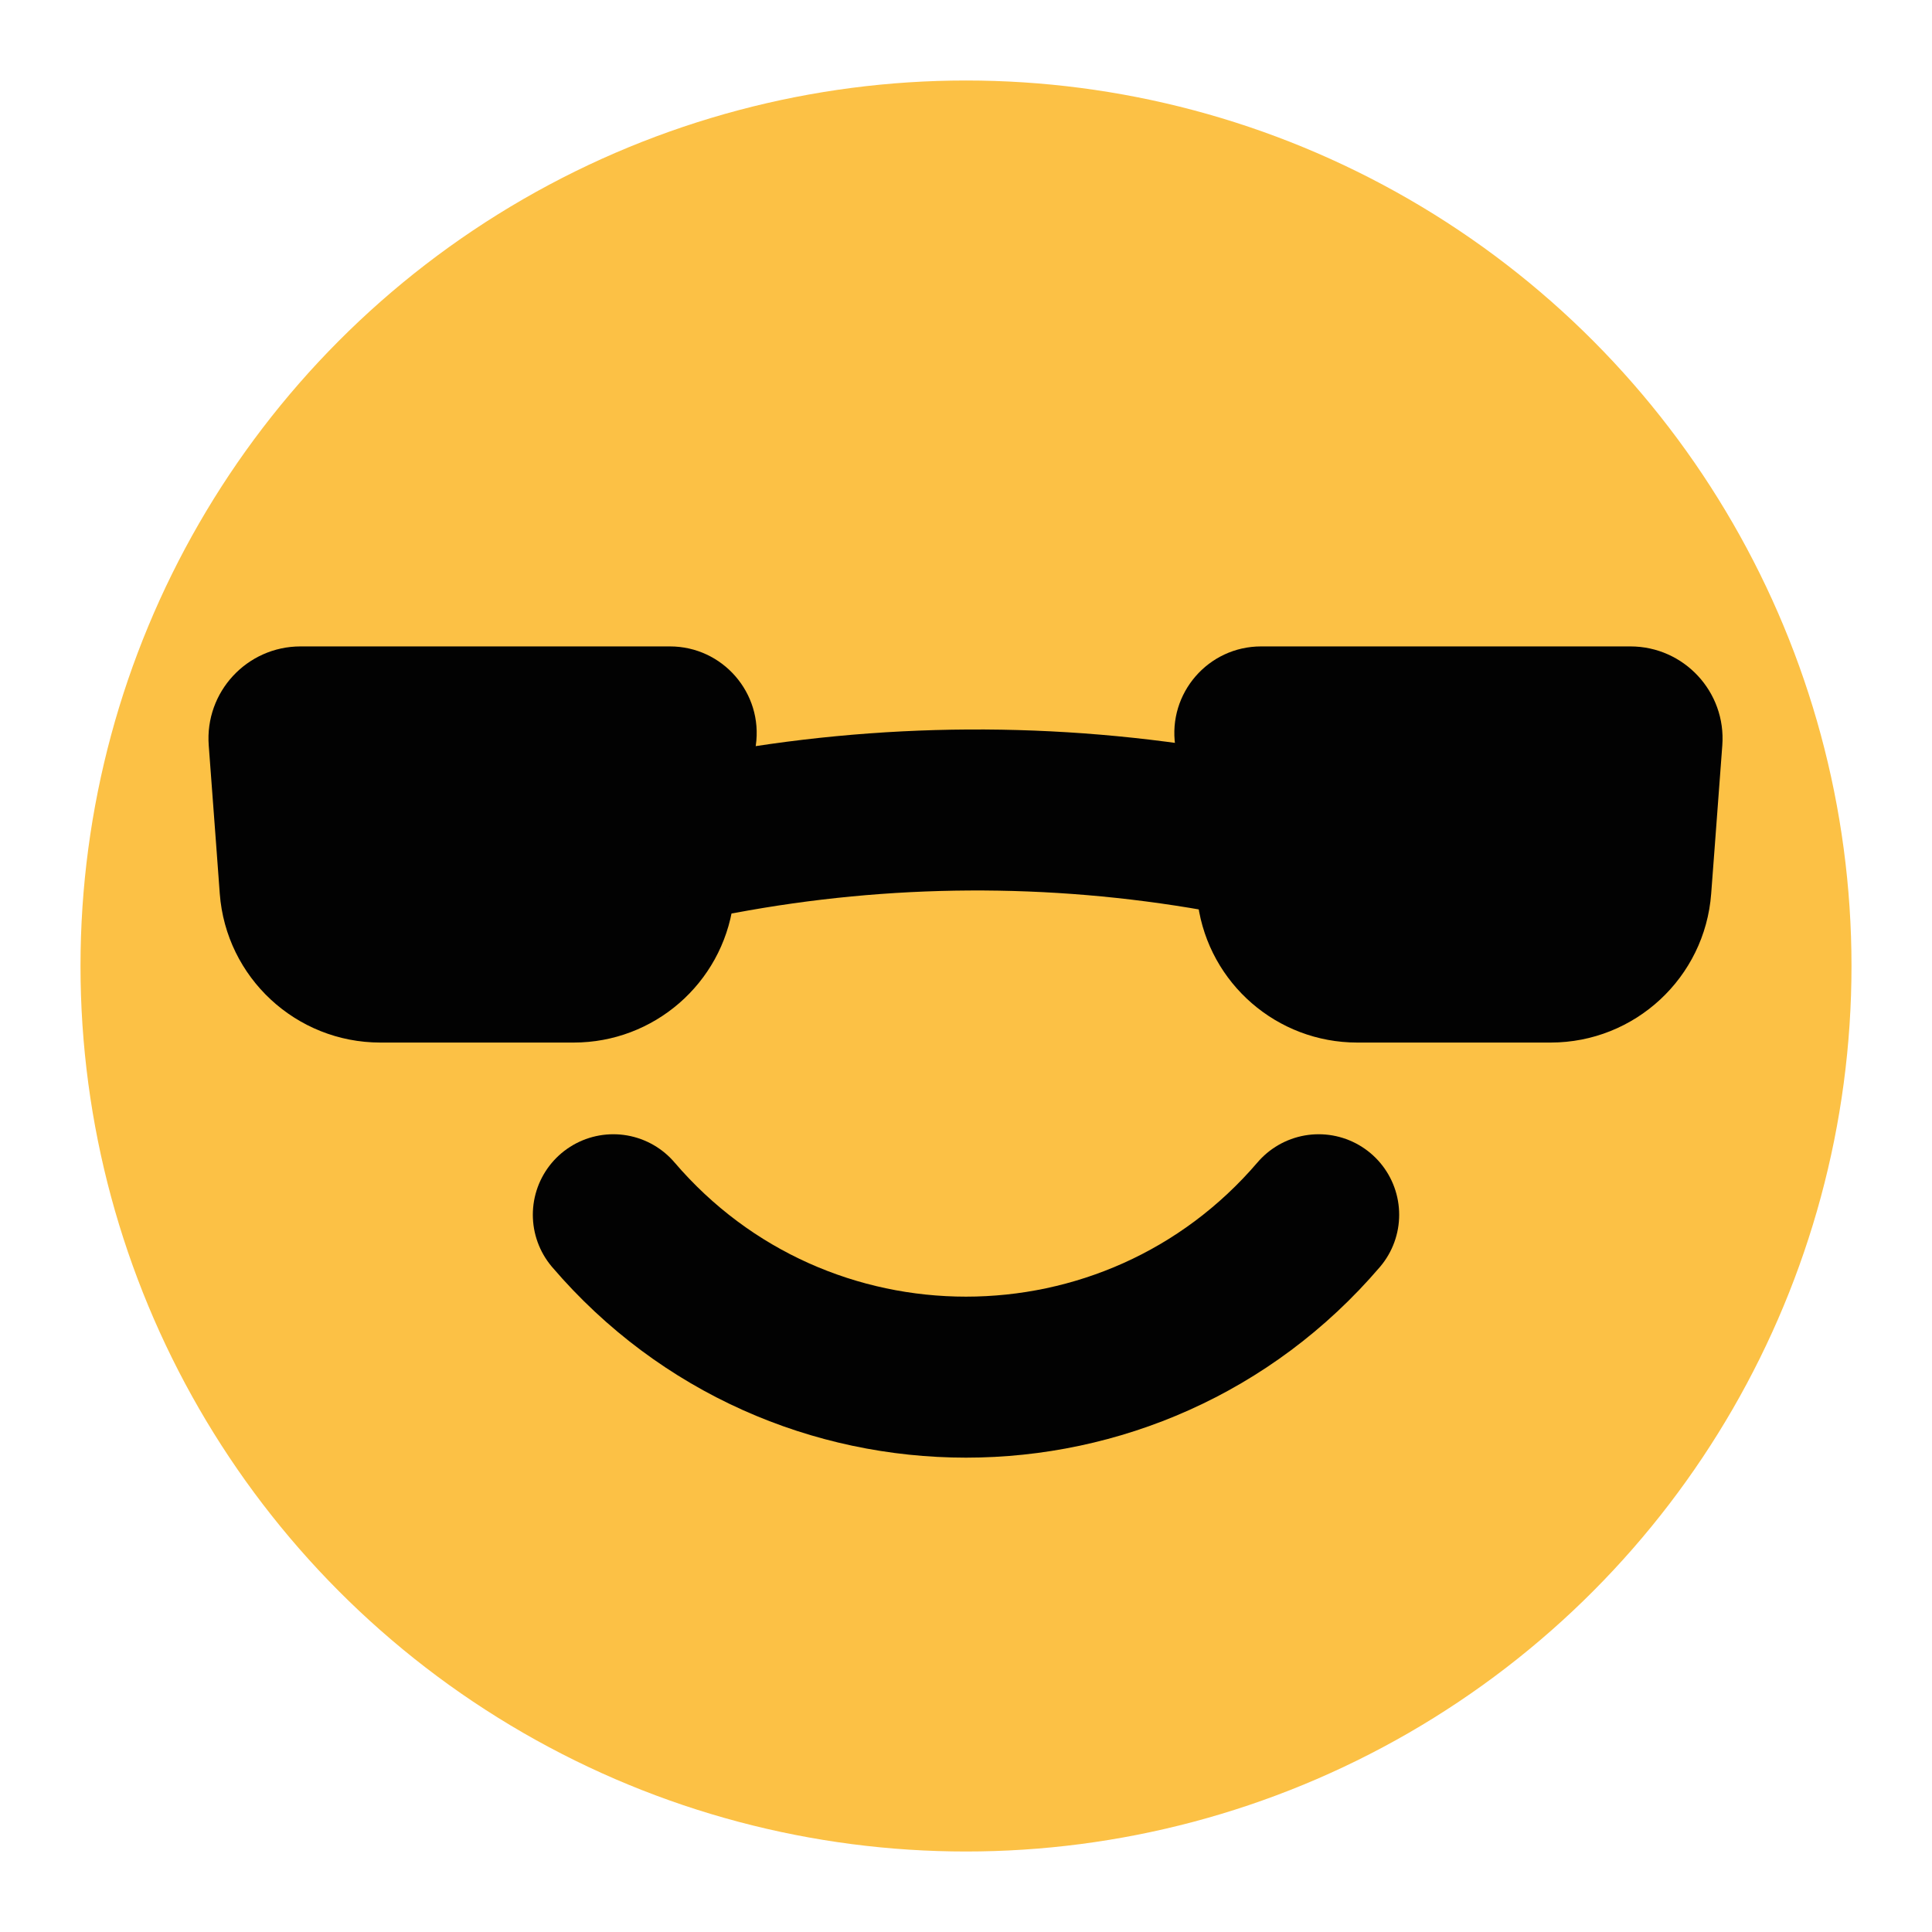 <svg width="24" height="24" viewBox="0 0 24 24" fill="none" xmlns="http://www.w3.org/2000/svg">
<circle cx="12" cy="12" r="11" fill="#FCC145"/>
<path d="M7.619 15.09V15.09C9.92 17.78 14.08 17.78 16.381 15.09V15.09" stroke="#020202" stroke-width="2" stroke-linecap="round"/>
<path d="M2.593 9.26C2.543 8.596 3.068 8.03 3.734 8.03H8.322C8.978 8.03 9.482 8.611 9.389 9.26L9.213 10.491L9.107 11.234C8.966 12.219 8.122 12.951 7.127 12.951H4.725C3.678 12.951 2.808 12.144 2.73 11.101L2.685 10.491L2.593 9.26Z" fill="#020202"/>
<path d="M21.395 9.26C21.445 8.596 20.919 8.03 20.253 8.03H15.666C15.01 8.03 14.506 8.611 14.599 9.26L14.774 10.491L14.881 11.234C15.021 12.219 15.865 12.951 16.86 12.951H19.263C20.309 12.951 21.179 12.144 21.257 11.101L21.303 10.491L21.395 9.26Z" fill="#020202"/>
<path d="M8.938 10.359V10.359C10.984 9.975 13.083 9.963 15.134 10.324L15.335 10.359" stroke="#020202" stroke-width="2" stroke-linecap="round"/>
</svg>
